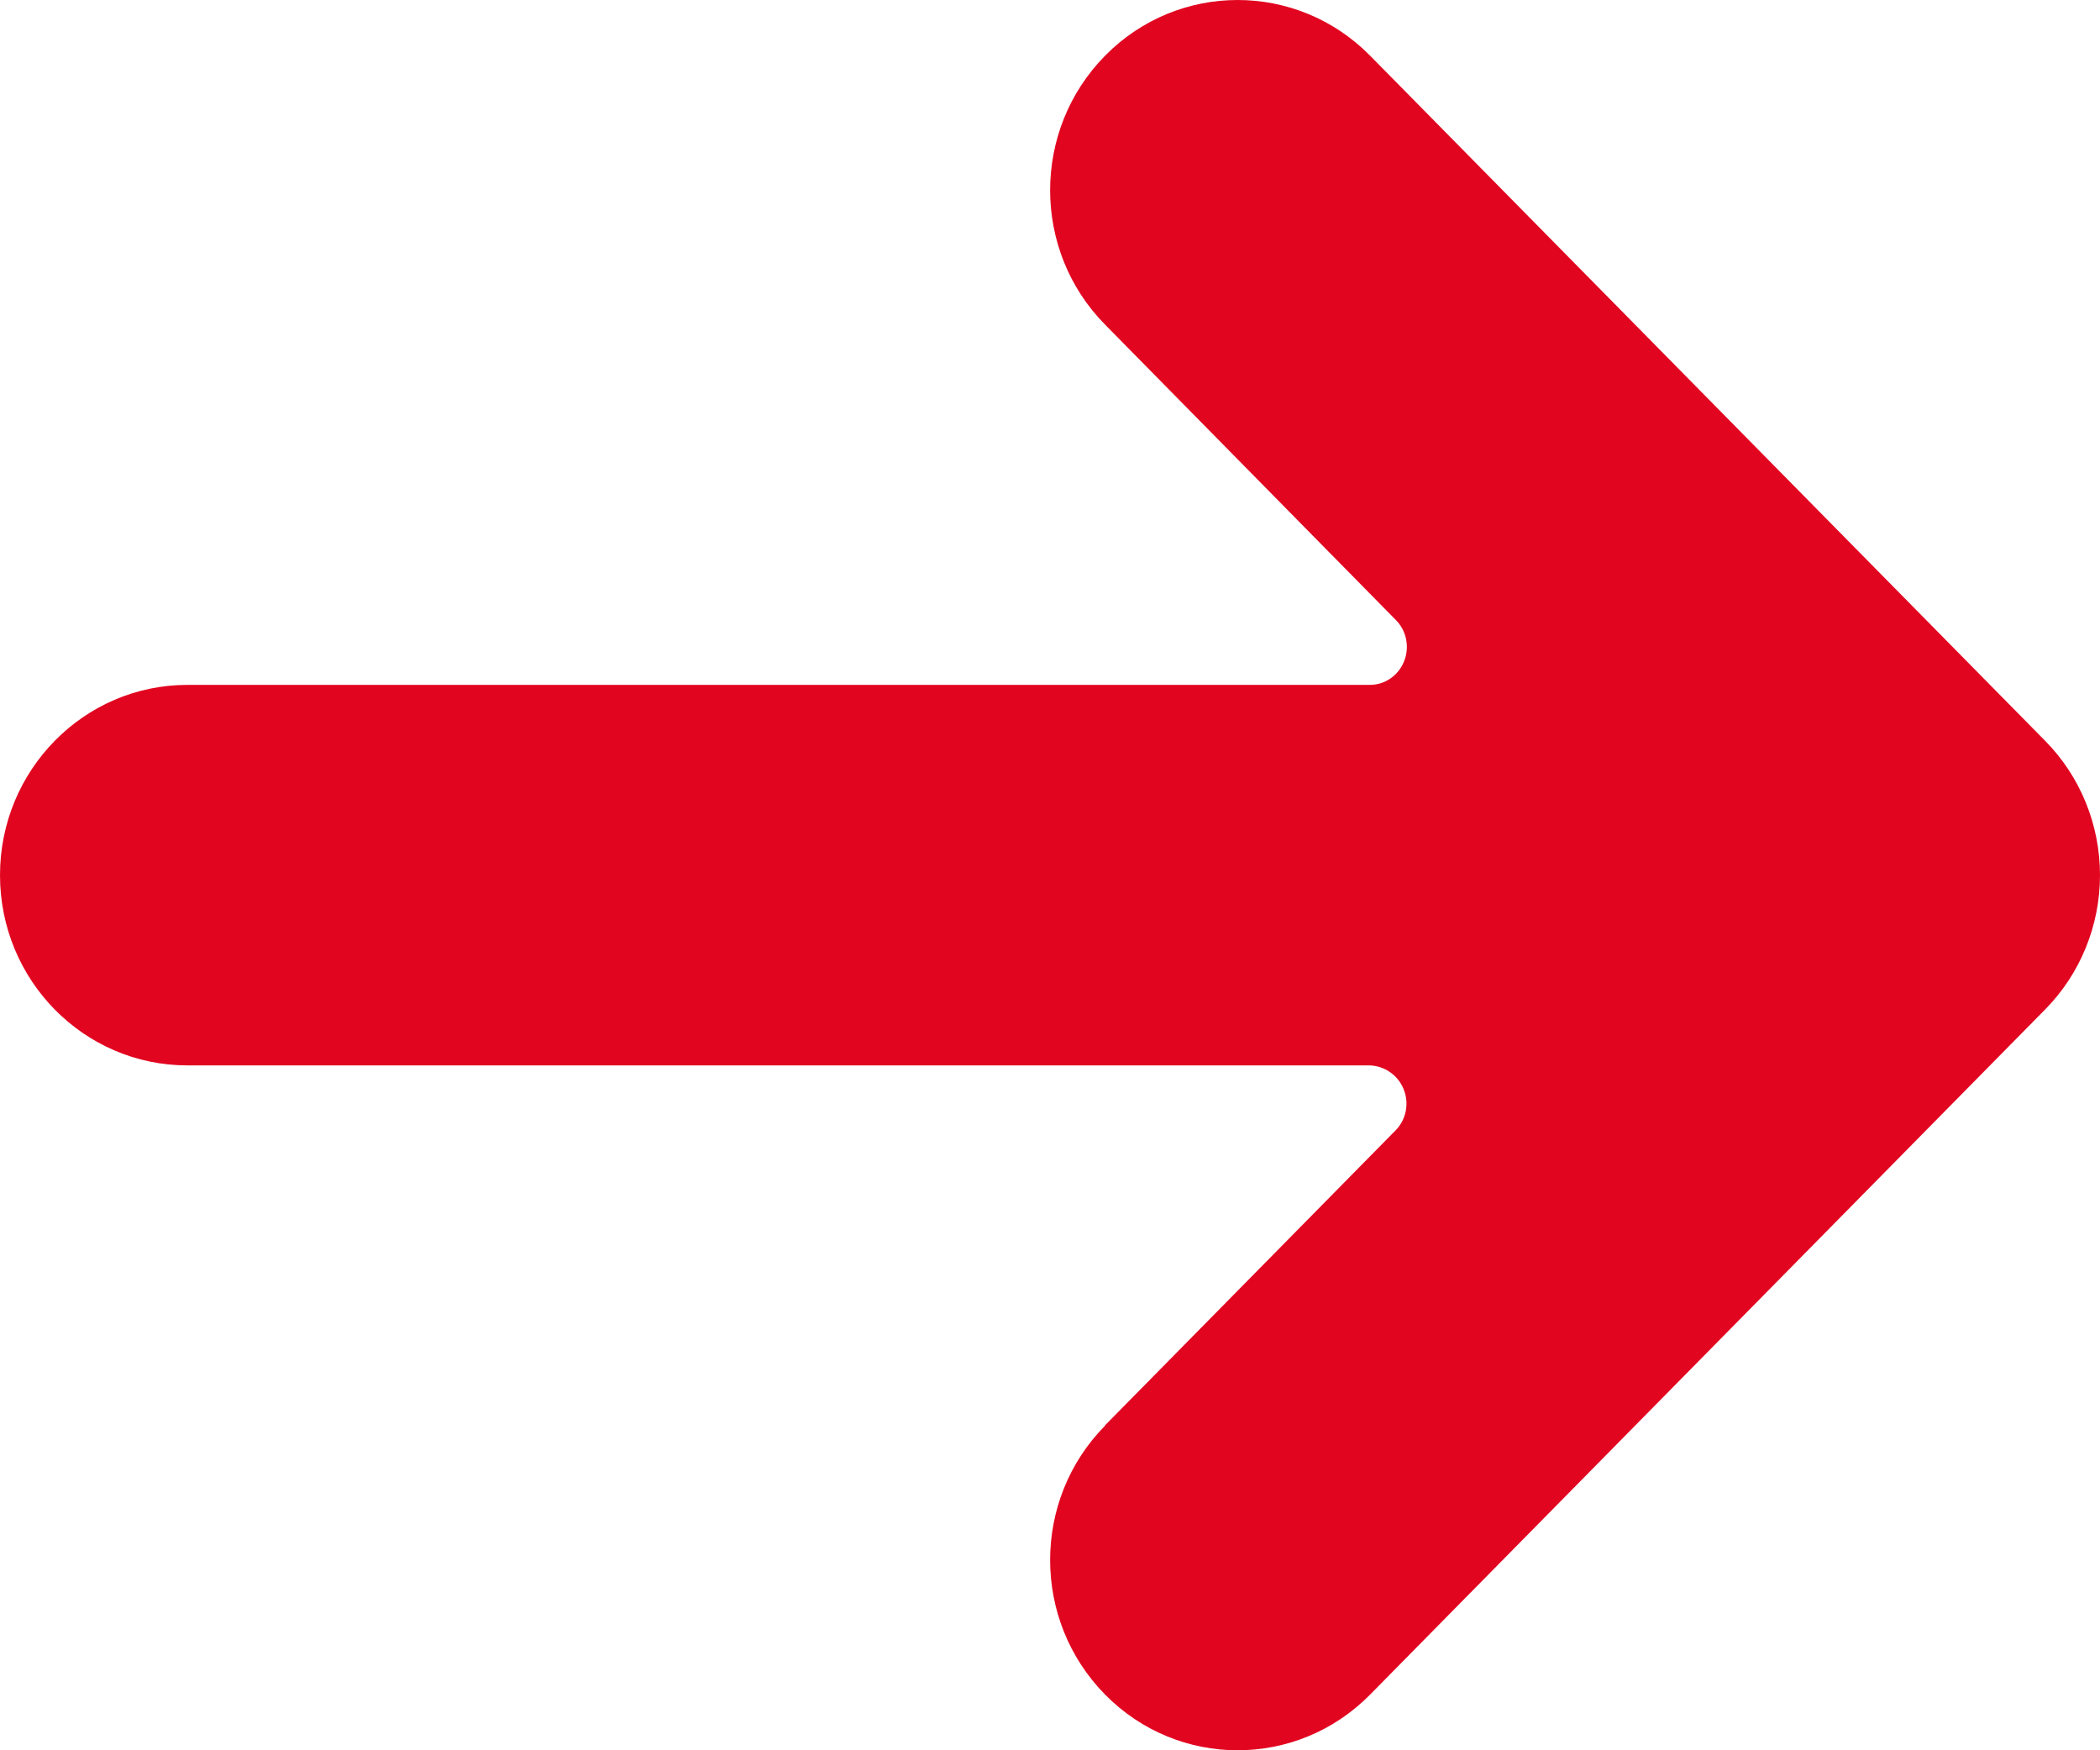 <?xml version="1.0" encoding="UTF-8"?>
<svg width="12px" height="10px" viewBox="0 0 12 10" version="1.1" xmlns="http://www.w3.org/2000/svg" xmlns:xlink="http://www.w3.org/1999/xlink">
    <title>navigation-right-circle-1-alternate-1@3x</title>
    <g id="Web" stroke="none" stroke-width="1" fill="none" fill-rule="evenodd">
        <g id="Typo" transform="translate(-1234, -272)" fill="#e20520" fill-rule="nonzero">
            <g id="navigation-right-circle-1-alternate-1" transform="translate(1234, 272)">
                <path d="M6.313,8.145 L7.975,6.458 C8.036,6.396 8.054,6.302 8.02,6.221 C7.987,6.141 7.909,6.088 7.823,6.087 L1.071,6.087 C0.48,6.087 0,5.601 0,5 C0,4.4 0.48,3.913 1.071,3.913 L7.825,3.913 C7.912,3.914 7.99,3.861 8.023,3.779 C8.056,3.698 8.038,3.604 7.976,3.542 L6.315,1.855 C5.896,1.431 5.896,0.743 6.315,0.318 C6.733,-0.106 7.411,-0.106 7.829,0.318 L11.686,4.232 C11.887,4.435 12,4.712 12,5 C12,5.288 11.887,5.565 11.686,5.768 L7.829,9.682 C7.411,10.106 6.733,10.106 6.315,9.682 C5.896,9.257 5.896,8.569 6.315,8.145 L6.313,8.145 Z" id="Path"></path>
            </g>
        </g>
    </g>
</svg>